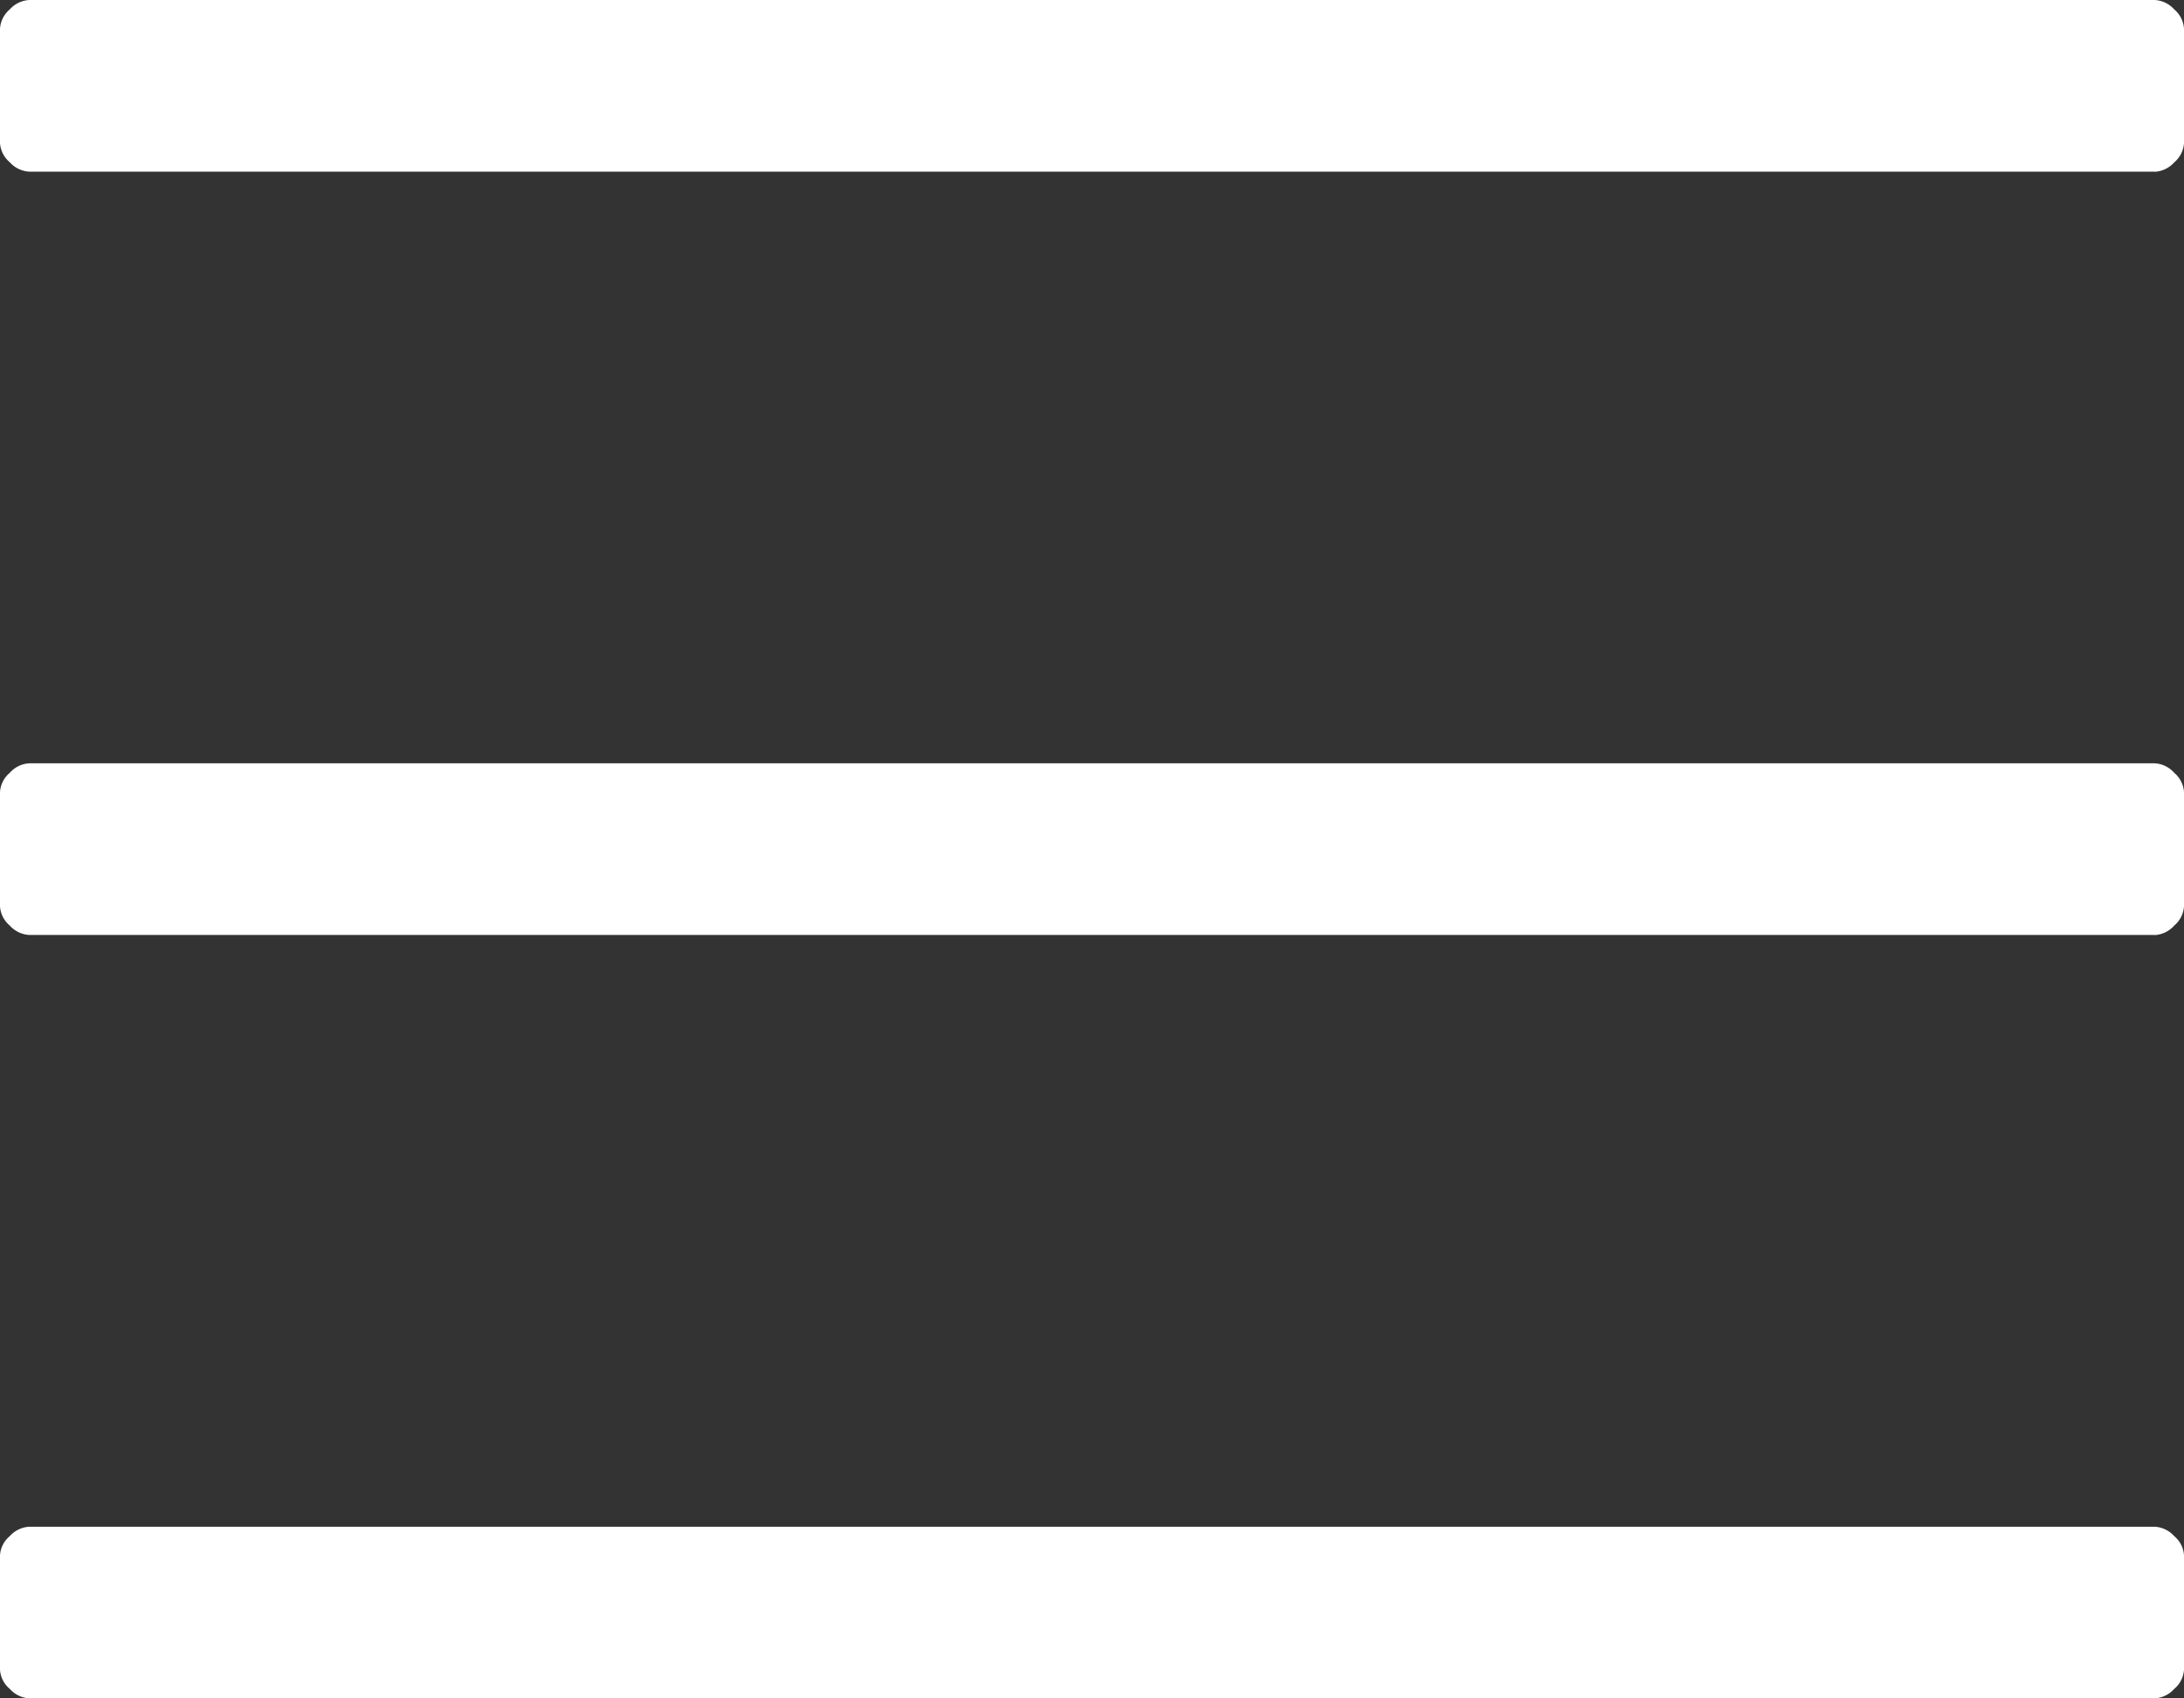 <svg xmlns="http://www.w3.org/2000/svg" viewBox="0 0 18 14">
    <rect x="0" y="0" width="18" height="14" fill="#333333" stroke="none"/>
    <path  d="M17.759,14H.241a.235.235,0,0,1-.161-.079A.223.223,0,0,1,0,13.764v-.943a.223.223,0,0,1,.08-.158.234.234,0,0,1,.161-.078H17.759a.234.234,0,0,1,.161.078.223.223,0,0,1,.08.158v.943a.223.223,0,0,1-.08.157A.235.235,0,0,1,17.759,14Zm0-6.293H.241A.234.234,0,0,1,.08,7.629.226.226,0,0,1,0,7.472V6.528a.226.226,0,0,1,.08-.157.232.232,0,0,1,.161-.079H17.759a.232.232,0,0,1,.161.079.226.226,0,0,1,.08.157v.944a.226.226,0,0,1-.08.157A.234.234,0,0,1,17.759,7.708Zm0-6.292H.241A.234.234,0,0,1,.08,1.337.227.227,0,0,1,0,1.18V.236A.227.227,0,0,1,.08.078.234.234,0,0,1,.241,0H17.759a.234.234,0,0,1,.161.078A.227.227,0,0,1,18,.236V1.18a.227.227,0,0,1-.08.158A.234.234,0,0,1,17.759,1.416Z"  fill="white"/>
</svg>
